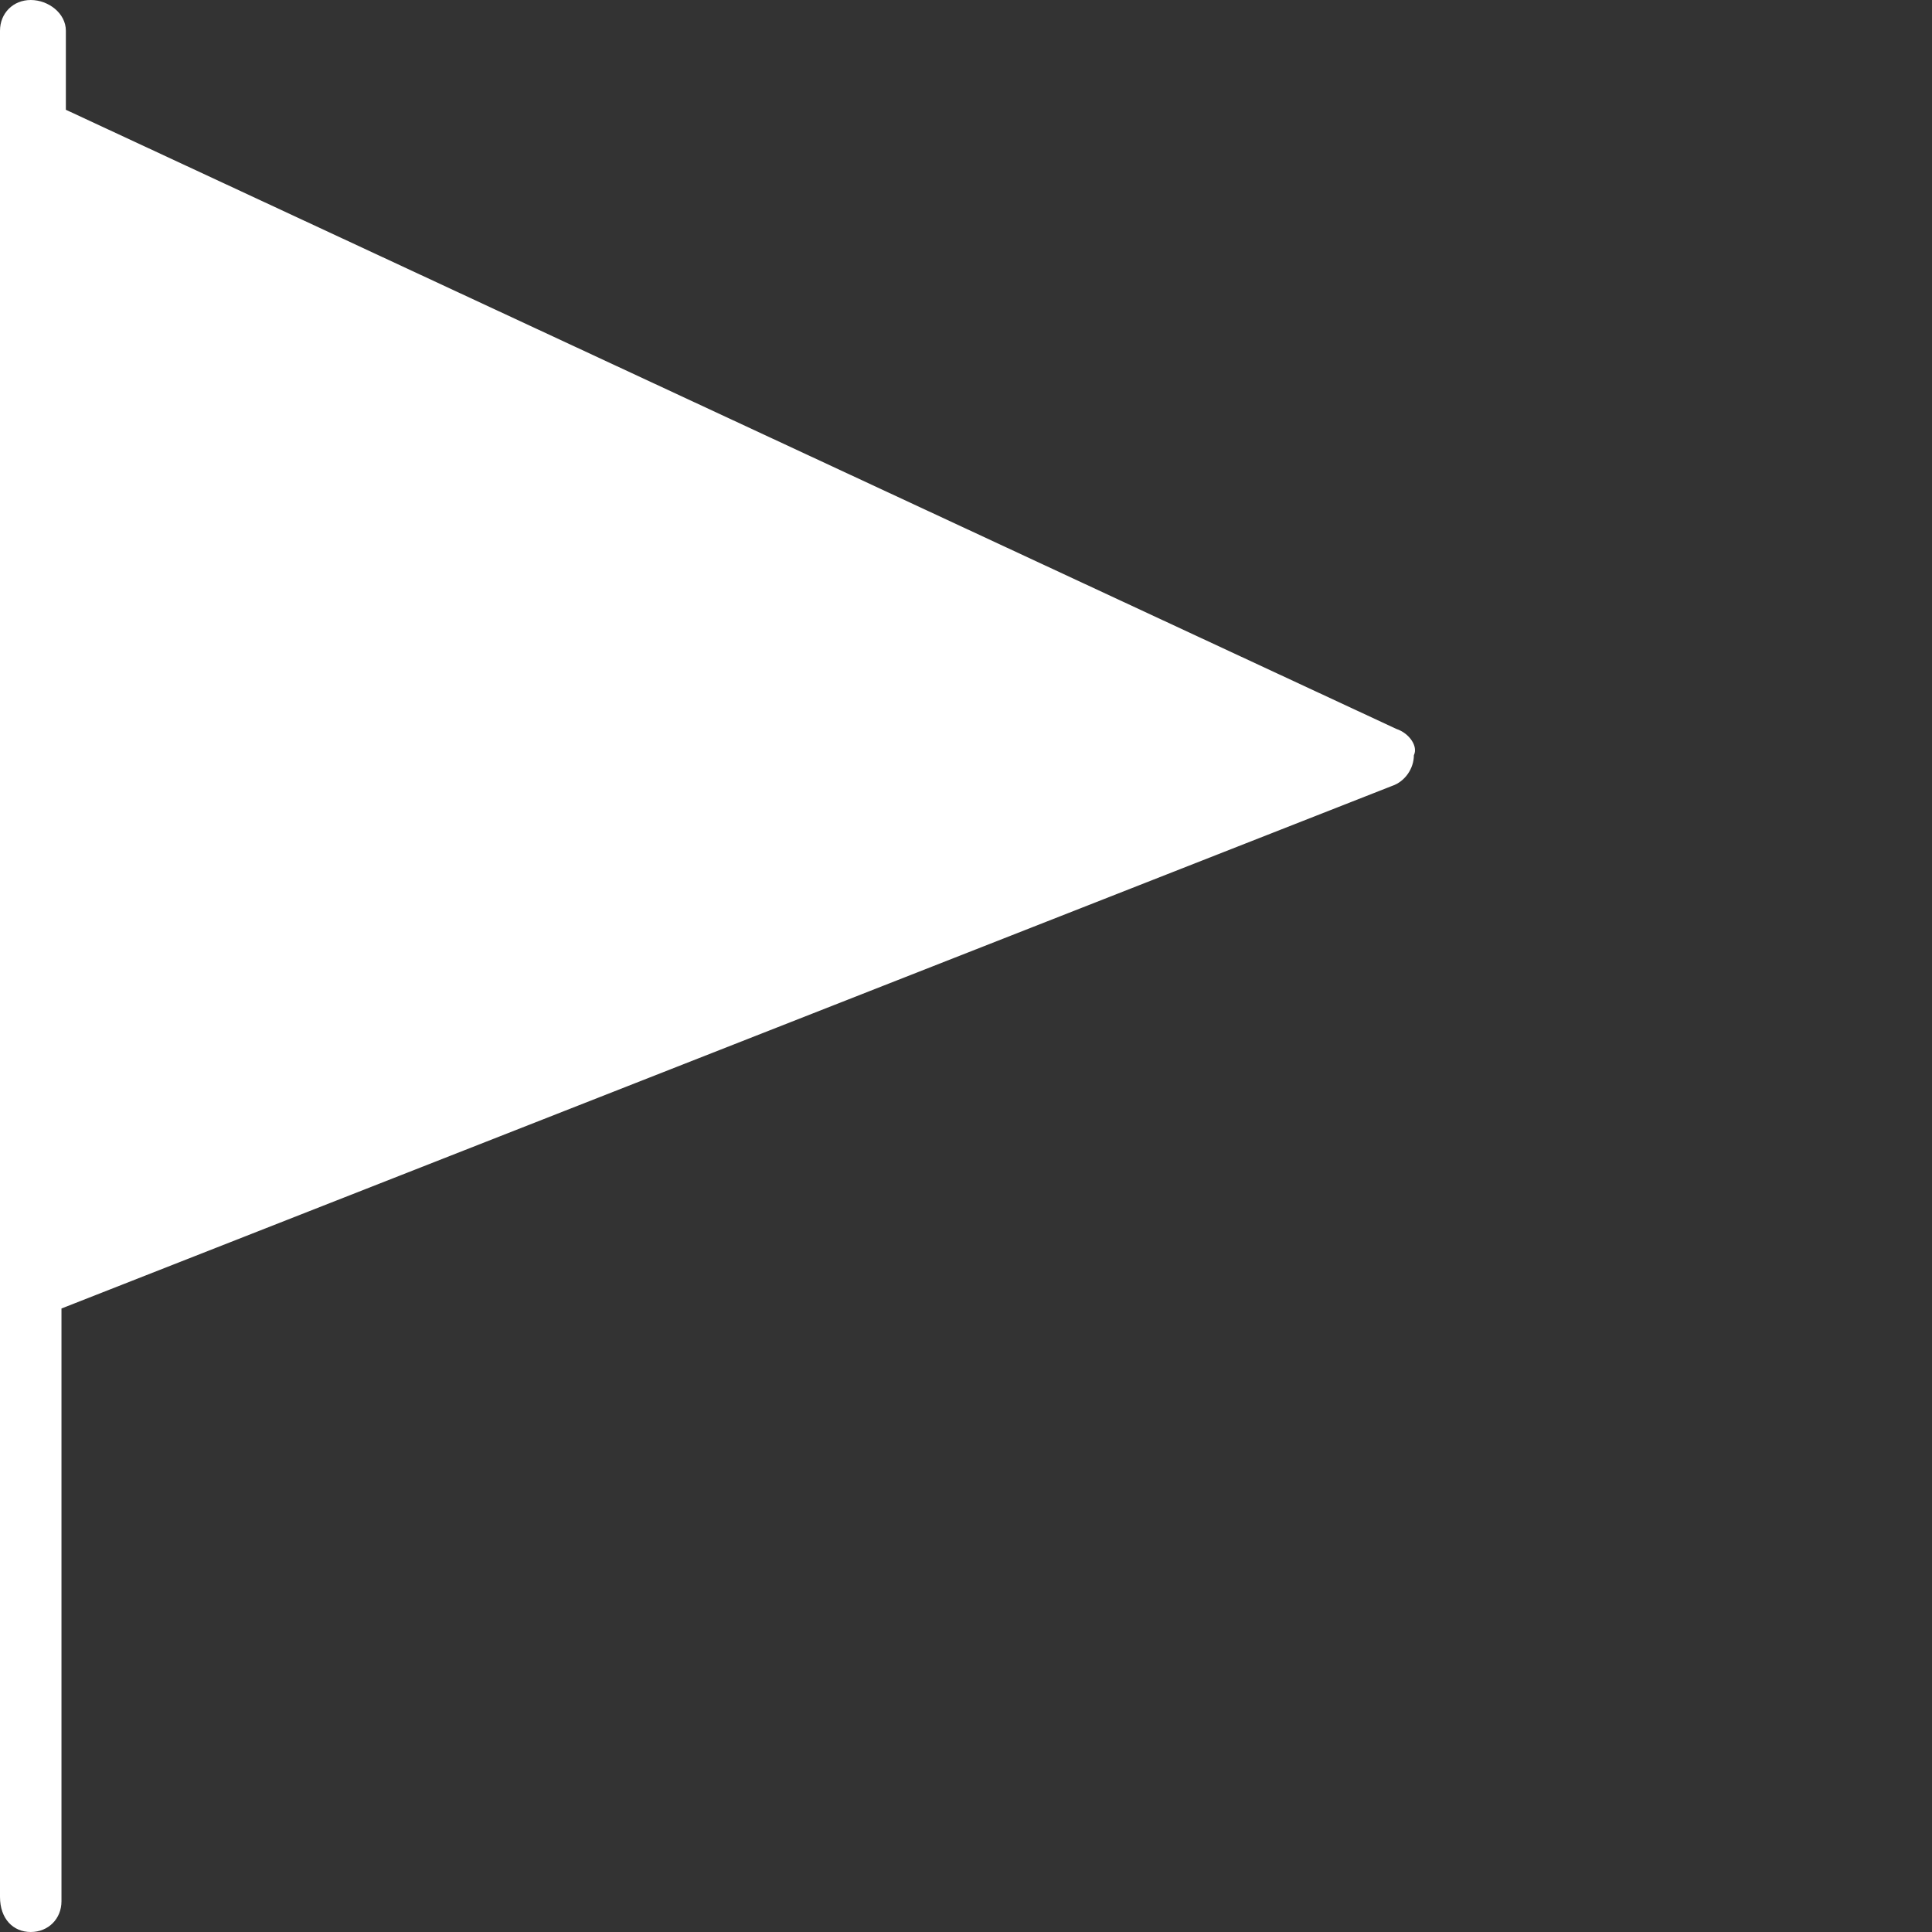 <?xml version="1.0" encoding="utf-8"?>
<!-- Generator: Adobe Illustrator 18.0.0, SVG Export Plug-In . SVG Version: 6.00 Build 0)  -->
<!DOCTYPE svg PUBLIC "-//W3C//DTD SVG 1.1//EN" "http://www.w3.org/Graphics/SVG/1.1/DTD/svg11.dtd">
<svg version="1.1" id="Layer_1" xmlns="http://www.w3.org/2000/svg" xmlns:xlink="http://www.w3.org/1999/xlink" x="0px" y="0px"
	 viewBox="0 0 44 44" enable-background="new 0 0 44 44" xml:space="preserve">
<rect x="0" y="0" width="44" height="44" fill="#333333" stroke="none"/>
<path fill="#FFFFFF" d="M31.8,16.6L1.5,2.5V0.7C1.5,0.3,1.1,0,0.7,0S0,0.3,0,0.7v2.2v24.2v2.2v13.9C0,43.7,0.3,44,0.7,44
	s0.7-0.3,0.7-0.7V29.8l30.3-11.9c0.3-0.1,0.5-0.4,0.5-0.7C32.3,17,32.1,16.7,31.8,16.6z"/>
</svg>
